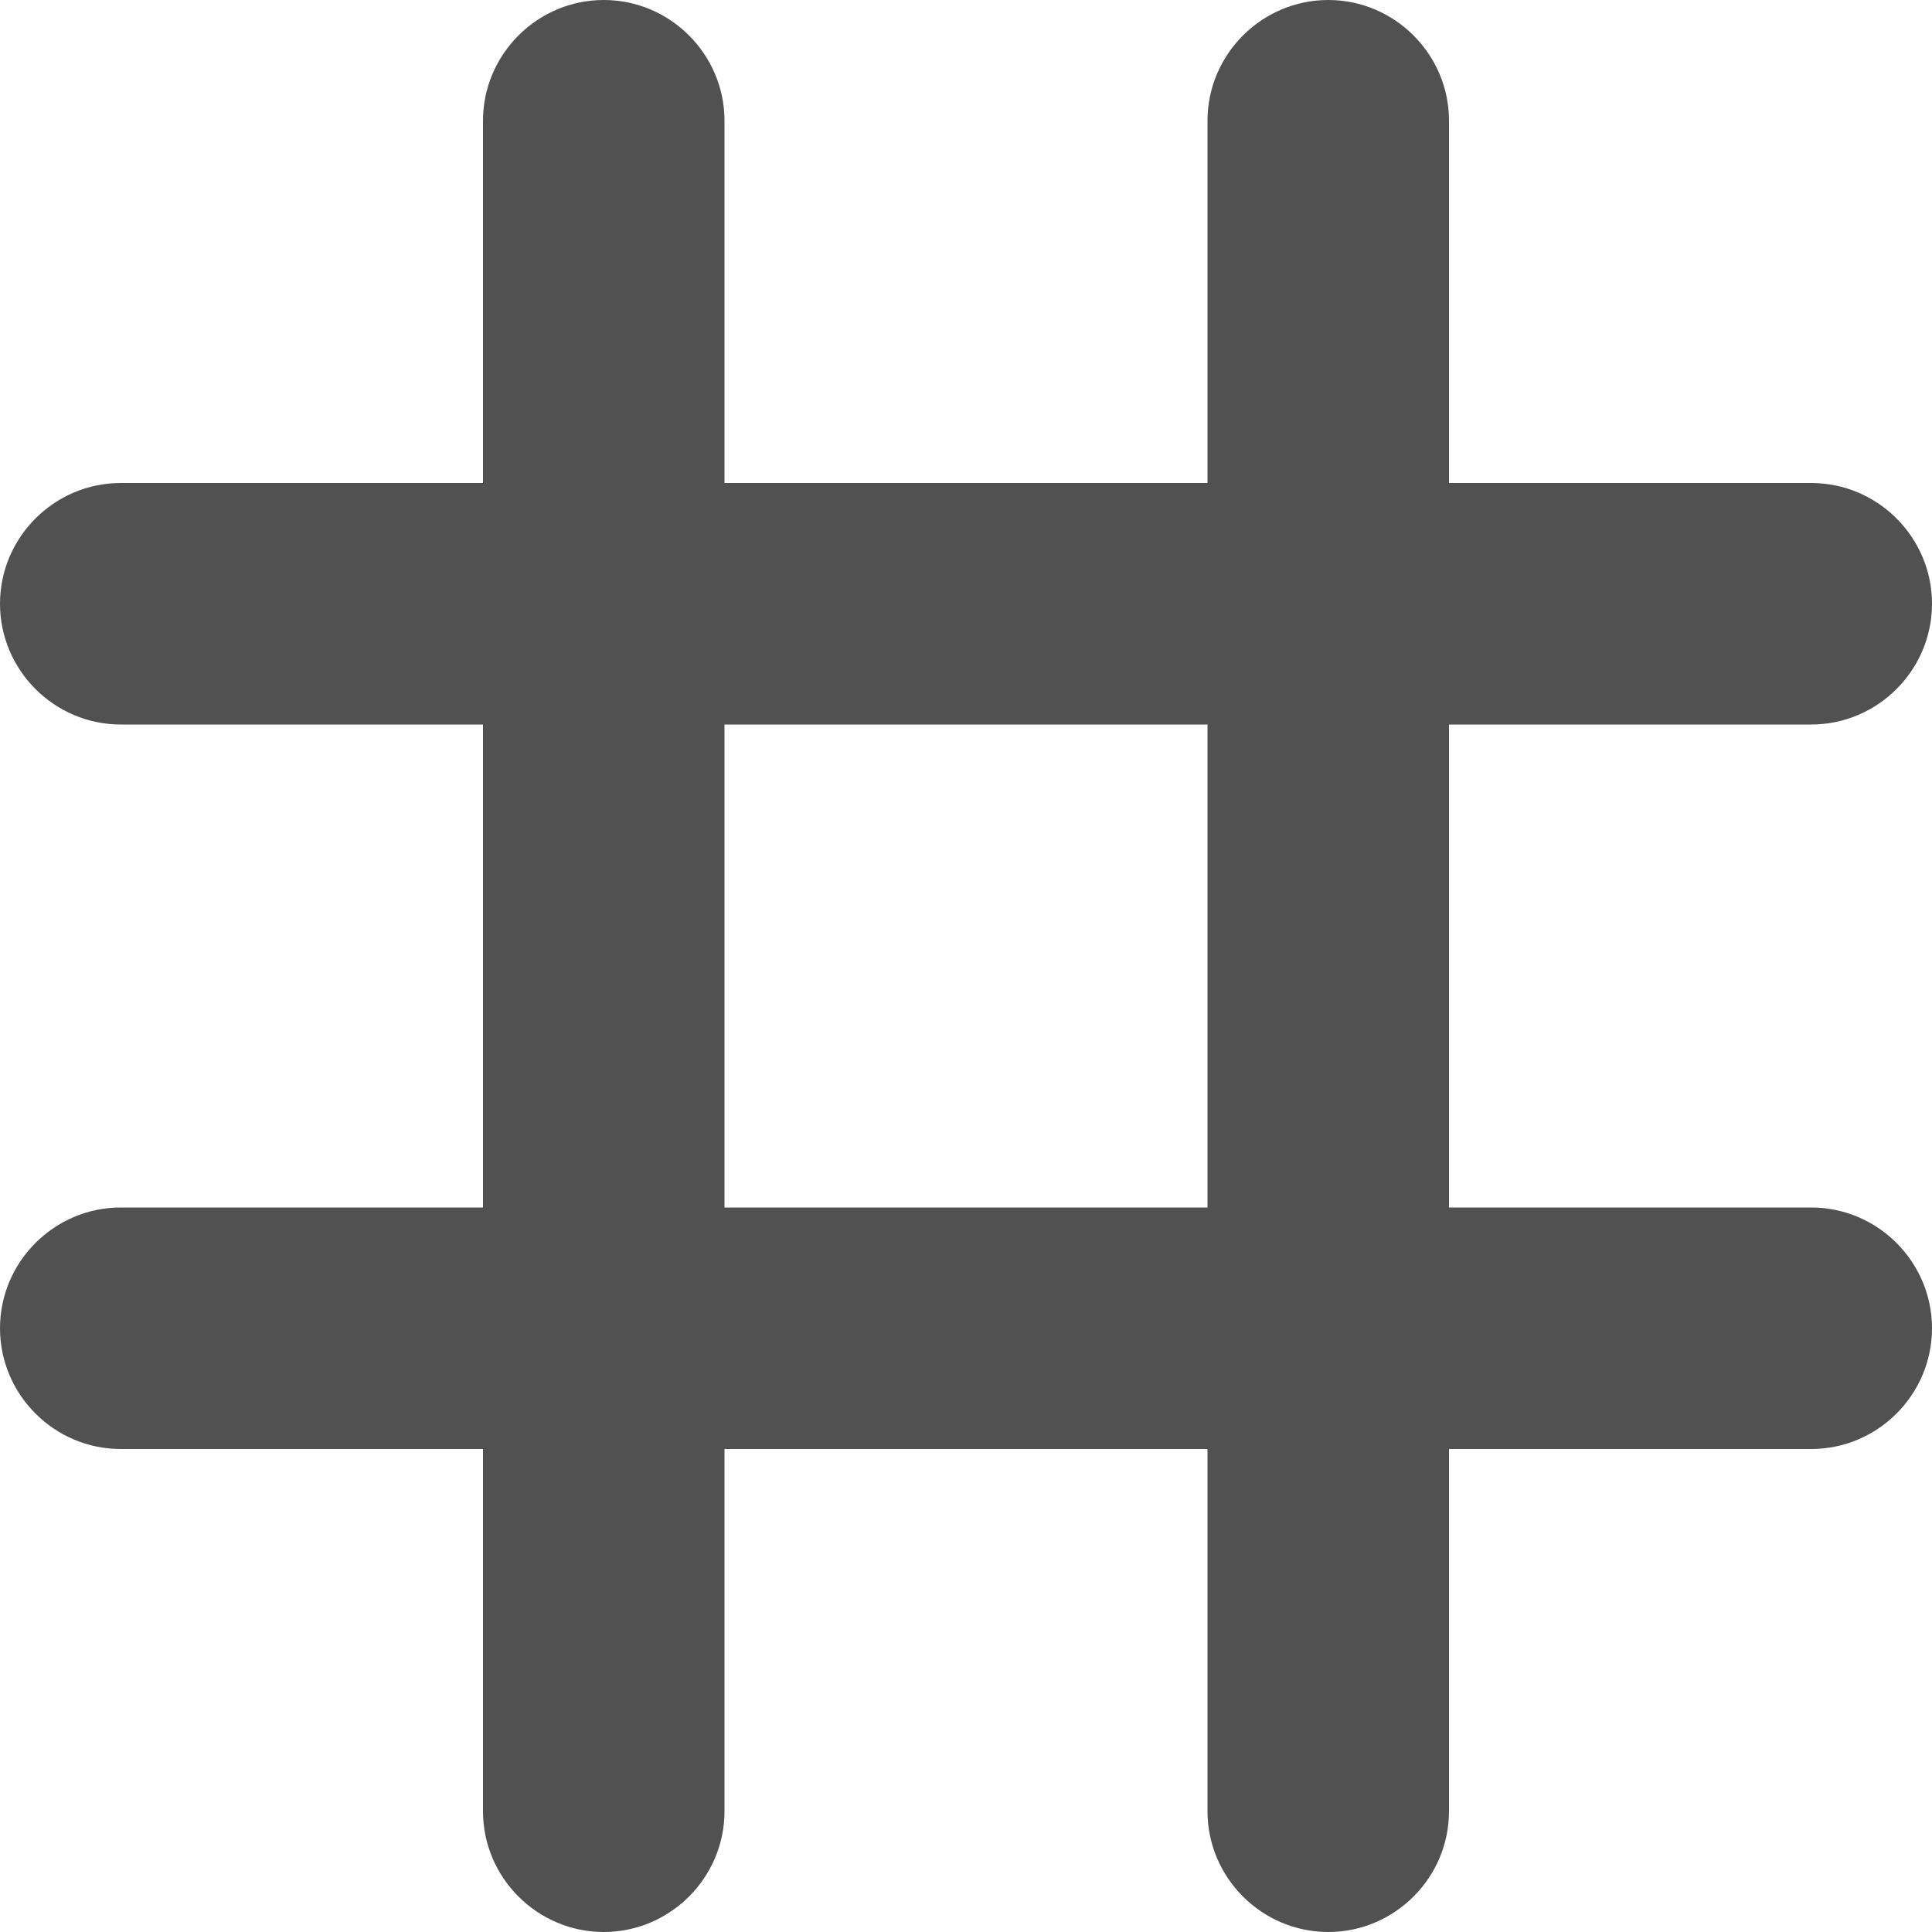 <svg width="33" height="33" viewBox="0 0 33 33" fill="none" xmlns="http://www.w3.org/2000/svg">
<path d="M33 10.312C33 9.178 32.072 8.25 30.938 8.25H24.75V2.062C24.75 0.928 23.822 0 22.688 0C21.553 0 20.625 0.928 20.625 2.062V8.25H12.375V2.062C12.375 0.928 11.447 0 10.312 0C9.178 0 8.25 0.928 8.25 2.062V8.25H2.062C0.928 8.25 0 9.178 0 10.312C0 11.447 0.928 12.375 2.062 12.375H8.25V20.625H2.062C0.928 20.625 0 21.553 0 22.688C0 23.822 0.928 24.75 2.062 24.75H8.25V30.938C8.25 32.072 9.178 33 10.312 33C11.447 33 12.375 32.072 12.375 30.938V24.75H20.625V30.938C20.625 32.072 21.553 33 22.688 33C23.822 33 24.75 32.072 24.75 30.938V24.75H30.938C32.072 24.75 33 23.822 33 22.688C33 21.553 32.072 20.625 30.938 20.625H24.75V12.375H30.938C32.072 12.375 33 11.447 33 10.312ZM20.625 20.625H12.375V12.375H20.625V20.625Z" fill="#515151"/>
</svg>
